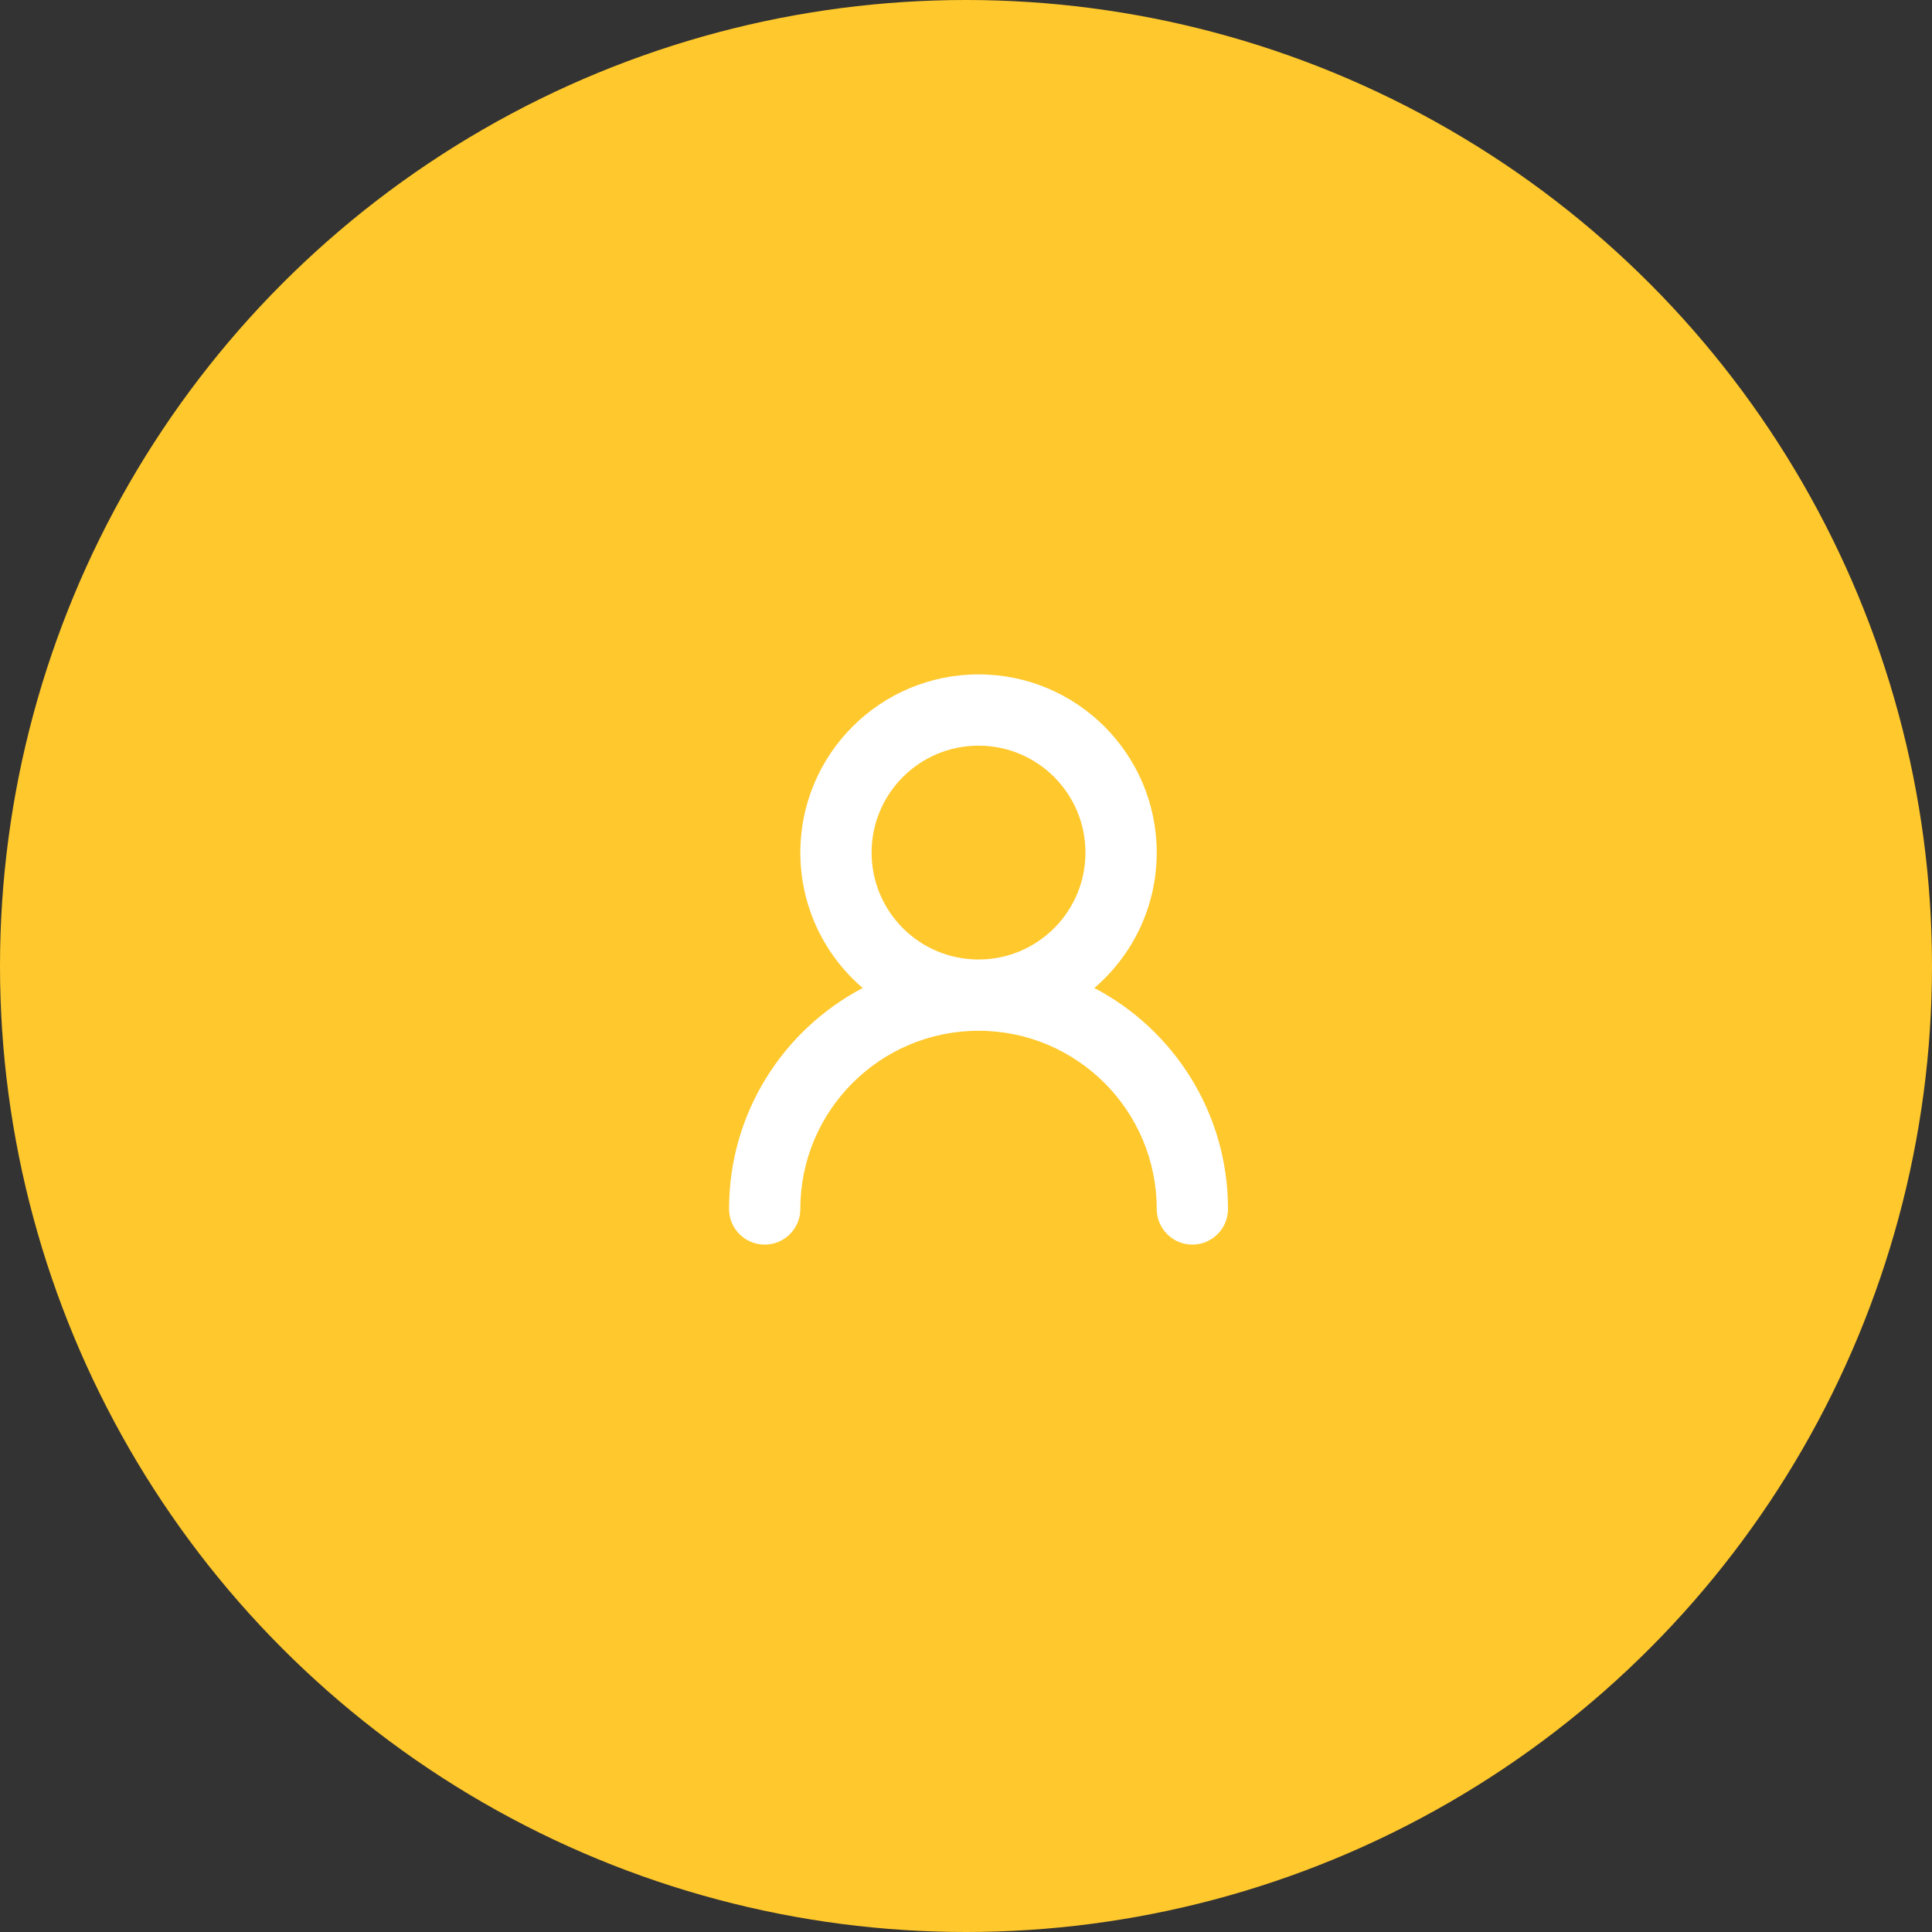 <?xml version="1.0" encoding="UTF-8" standalone="no"?>
<svg width="106px" height="106px" viewBox="0 0 106 106" version="1.1" xmlns="http://www.w3.org/2000/svg" xmlns:xlink="http://www.w3.org/1999/xlink">
    <rect x="0" y="0" width="106" height="106" fill="#333333" stroke="none"/>
    <!-- Generator: Sketch 41.2 (35397) - http://www.bohemiancoding.com/sketch -->
    <title>profile-big</title>
    <desc>Created with Sketch.</desc>
    <defs></defs>
    <g id="Page-1" stroke="none" stroke-width="1" fill="none" fill-rule="evenodd">
        <g id="Dashboard" transform="translate(-177, -187)">
            <g id="board" transform="translate(96, 137)">
                <g id="profile-big" transform="translate(81, 50)">
                    <circle id="Oval-3" fill="#FFC82C" cx="53" cy="53" r="53"></circle>
                    <path d="M63.464,46.777 C63.464,41.38 59.084,37 53.688,37 C48.291,37 43.911,41.38 43.911,46.777 C43.911,49.749 45.236,52.412 47.333,54.207 C42.972,56.495 40,61.063 40,66.33 C40,67.41 40.876,68.286 41.955,68.286 C43.035,68.286 43.911,67.41 43.911,66.33 C43.911,60.934 48.291,56.554 53.688,56.554 C59.084,56.554 63.464,60.934 63.464,66.33 C63.464,67.41 64.34,68.286 65.42,68.286 C66.499,68.286 67.375,67.41 67.375,66.33 C67.375,61.065 64.403,56.495 60.042,54.207 C62.141,52.408 63.464,49.749 63.464,46.777 Z M53.688,52.643 C50.447,52.643 47.821,50.017 47.821,46.777 C47.821,43.537 50.447,40.911 53.688,40.911 C56.928,40.911 59.554,43.537 59.554,46.777 C59.554,50.017 56.928,52.643 53.688,52.643 Z" id="Page-1" fill="#FFFFFF"></path>
                </g>
            </g>
        </g>
    </g>
</svg>